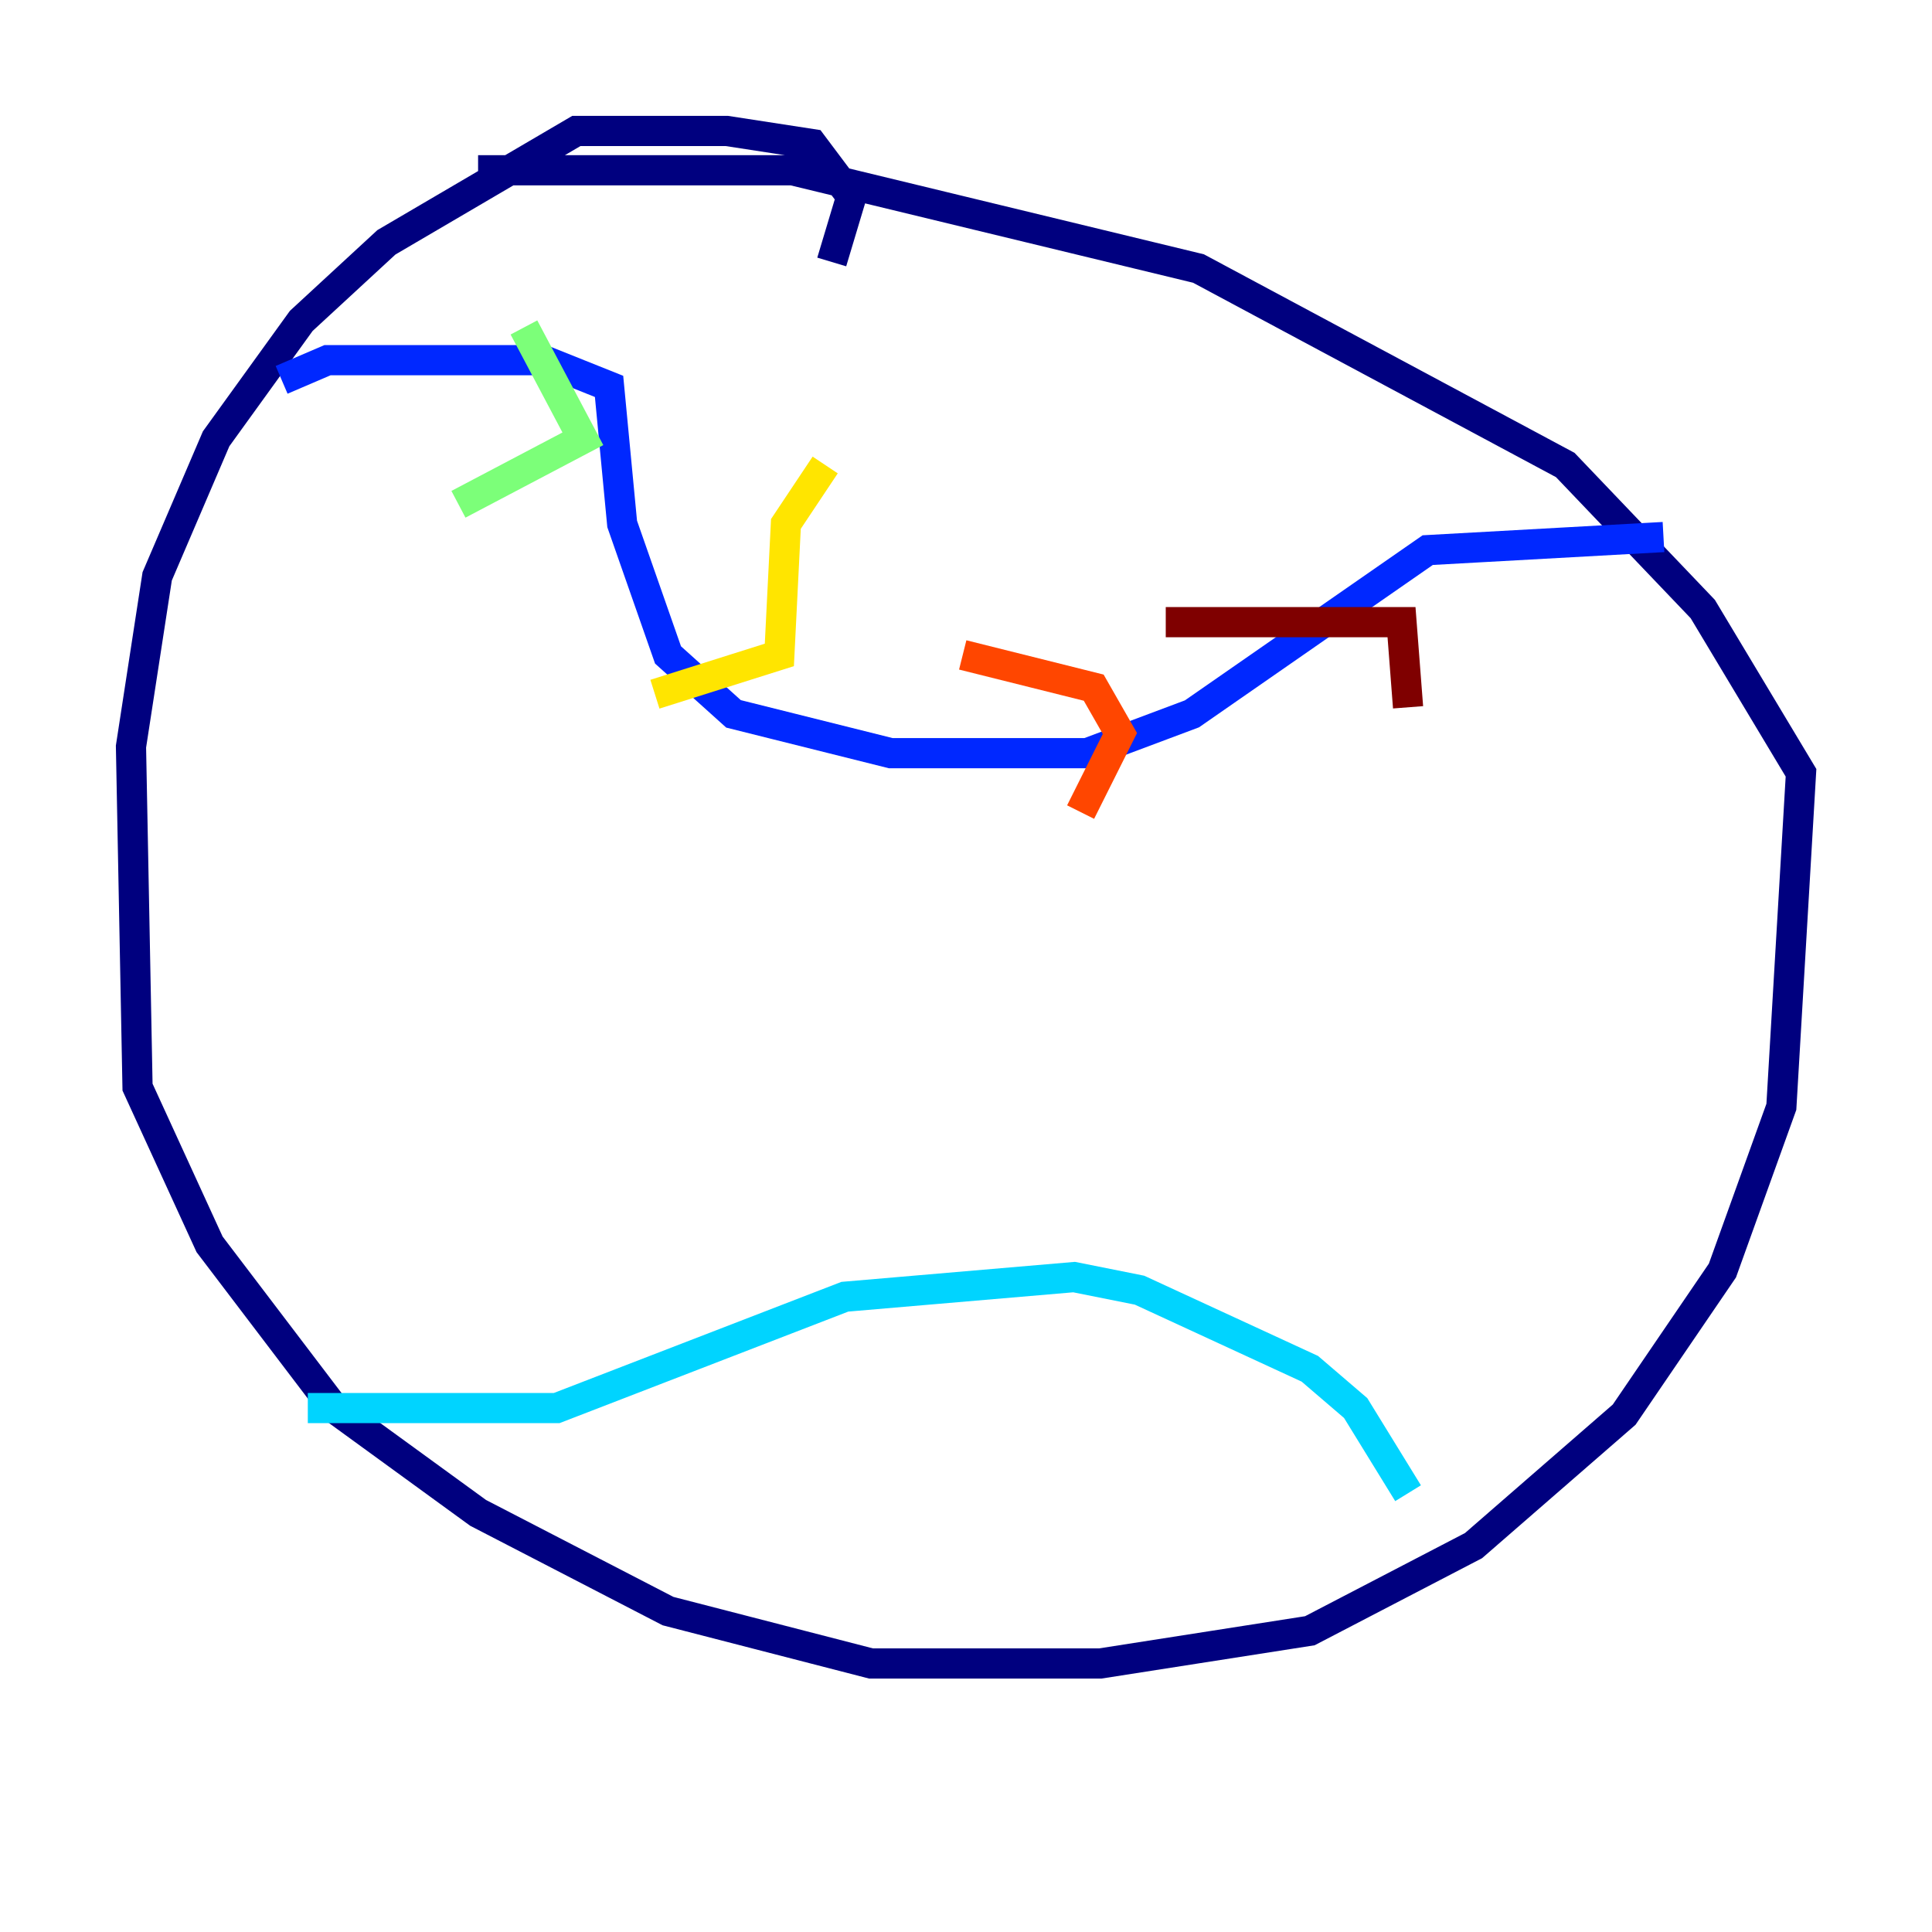 <?xml version="1.0" encoding="utf-8" ?>
<svg baseProfile="tiny" height="128" version="1.2" viewBox="0,0,128,128" width="128" xmlns="http://www.w3.org/2000/svg" xmlns:ev="http://www.w3.org/2001/xml-events" xmlns:xlink="http://www.w3.org/1999/xlink"><defs /><polyline fill="none" points="55.105,17.356 56.407,13.017 53.803,9.546 48.163,8.678 38.183,8.678 25.6,16.054 19.959,21.261 14.319,29.071 10.414,38.183 8.678,49.464 9.112,72.027 13.885,82.441 22.129,93.288 31.675,100.231 44.258,106.739 57.709,110.21 72.895,110.21 86.78,108.041 97.627,102.4 107.607,93.722 114.115,84.176 118.02,73.329 119.322,51.2 112.814,40.352 103.702,30.807 79.403,17.79 52.502,11.281 31.675,11.281" stroke="#00007f" stroke-width="2" /><polyline fill="none" points="18.658,25.166 21.695,23.864 36.014,23.864 40.352,25.6 41.22,34.712 44.258,43.39 48.597,47.295 59.01,49.898 72.027,49.898 78.969,47.295 94.59,36.447 110.21,35.58" stroke="#0028ff" stroke-width="2" /><polyline fill="none" points="20.393,93.288 36.881,93.288 55.973,85.912 71.159,84.61 75.498,85.478 86.78,90.685 89.817,93.288 93.288,98.929" stroke="#00d4ff" stroke-width="2" /><polyline fill="none" points="34.712,21.695 38.617,29.071 30.373,33.41" stroke="#7cff79" stroke-width="2" /><polyline fill="none" points="54.671,30.807 52.068,34.712 51.634,43.39 43.39,45.993" stroke="#ffe500" stroke-width="2" /><polyline fill="none" points="63.783,43.39 72.461,45.559 74.197,48.597 71.593,53.803" stroke="#ff4600" stroke-width="2" /><polyline fill="none" points="77.234,41.22 92.854,41.22 93.288,46.861" stroke="#7f0000" stroke-width="2" /></svg>